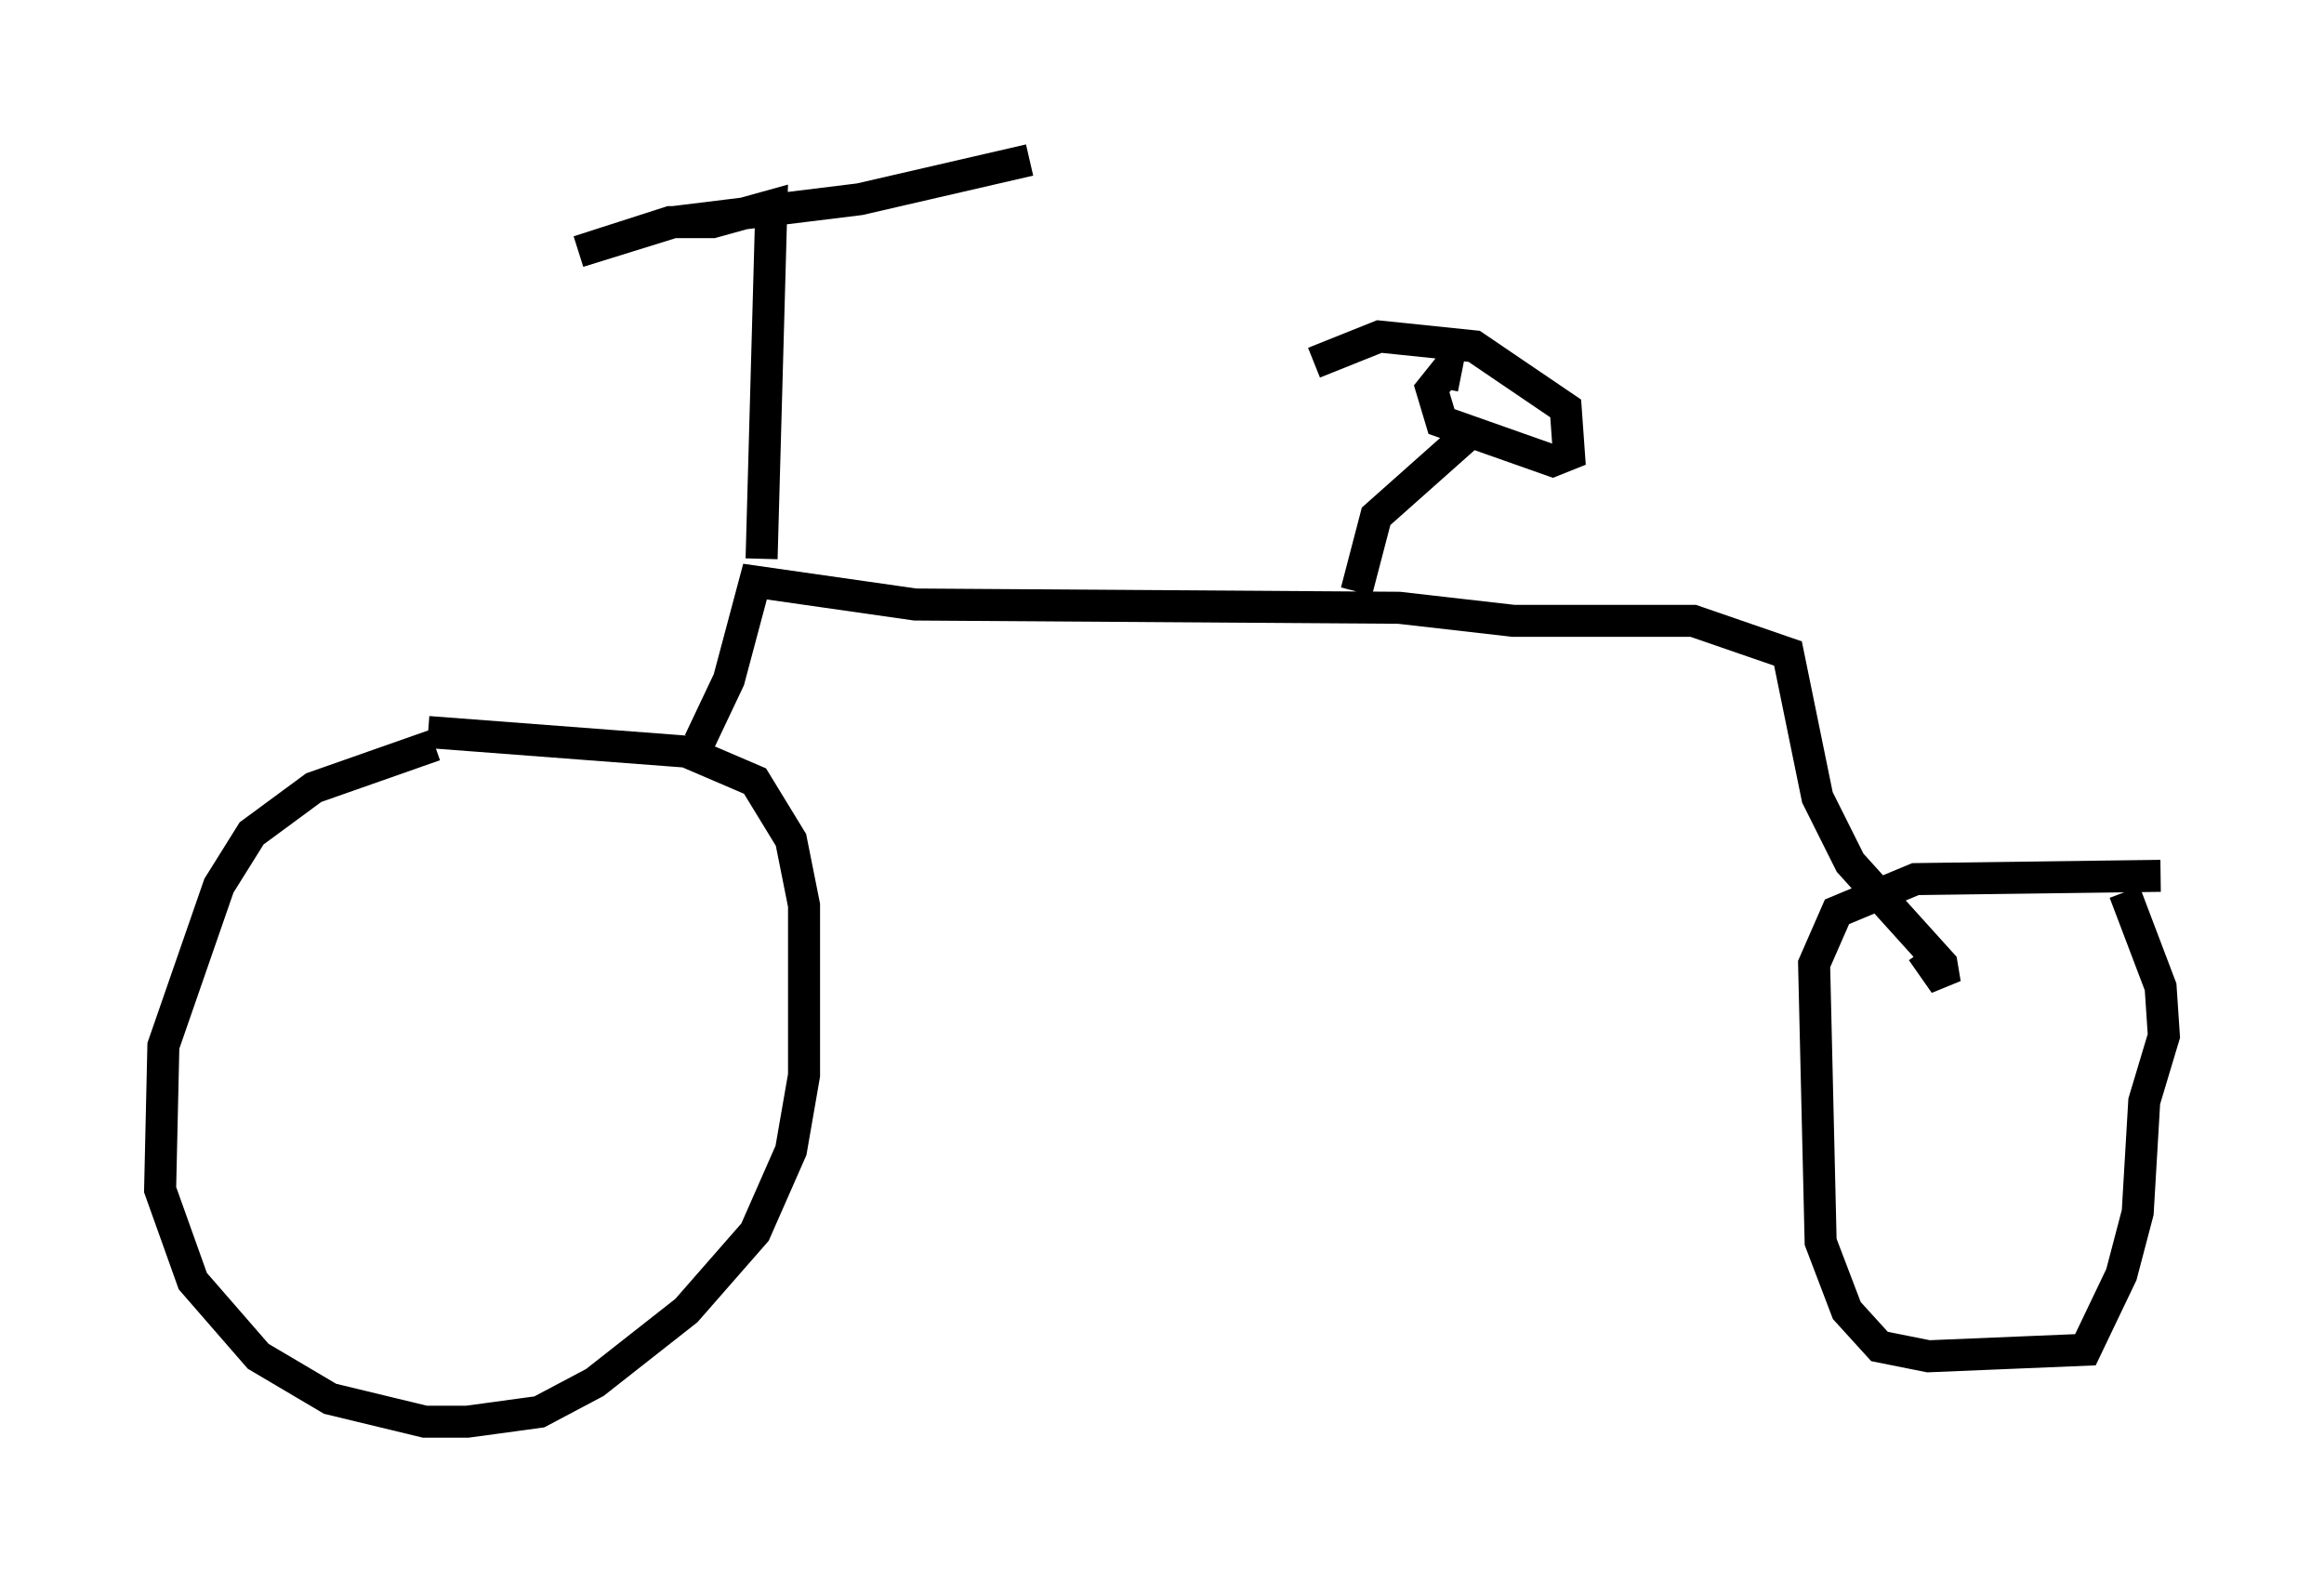 <?xml version="1.0" encoding="utf-8" ?>
<svg baseProfile="full" height="49.405" version="1.1" width="72.578" xmlns="http://www.w3.org/2000/svg" xmlns:ev="http://www.w3.org/2001/xml-events" xmlns:xlink="http://www.w3.org/1999/xlink"><defs /><rect fill="white" height="49.405" width="72.578" x="0" y="0" /><path d="M14.596, 23.273 m-1.021, 0.0 l-3.777, 1.327 -1.94, 1.429 l-1.021, 1.633 -1.735, 5.002 l-0.102, 4.492 1.021, 2.858 l2.042, 2.348 2.246, 1.327 l2.96, 0.715 1.327, 0.0 l2.246, -0.306 1.735, -0.919 l2.858, -2.246 2.144, -2.45 l1.123, -2.552 0.408, -2.348 l0.0, -5.308 -0.408, -2.042 l-1.123, -1.838 -2.144, -0.919 l-8.065, -0.613 m54.105, 4.492 l-7.656, 0.102 -2.45, 1.021 l-0.715, 1.633 0.204, 8.677 l0.817, 2.144 1.021, 1.123 l1.531, 0.306 4.9, -0.204 l1.123, -2.348 0.51, -1.94 l0.204, -3.471 0.613, -2.042 l-0.102, -1.531 -1.123, -2.96 m-44.509, -4.696 l0.919, -1.94 0.817, -3.063 l5.002, 0.715 15.109, 0.102 l3.573, 0.408 5.615, 0.0 l2.96, 1.021 0.919, 4.492 l1.021, 2.042 2.858, 3.165 l0.102, 0.613 -0.715, -1.021 m-17.661, -11.229 l0.613, -2.348 2.756, -2.45 m-0.102, -1.94 l-0.51, -0.102 -0.408, 0.51 l0.306, 1.021 3.471, 1.225 l0.51, -0.204 -0.102, -1.429 l-2.858, -1.94 -2.96, -0.306 l-2.042, 0.817 m-17.252, 6.125 l0.306, -11.025 -1.838, 0.51 l-1.327, 0.0 -2.858, 0.919 l2.96, -0.919 5.819, -0.715 l5.308, -1.225 " fill="none" stroke="black" stroke-width="1" /></svg>